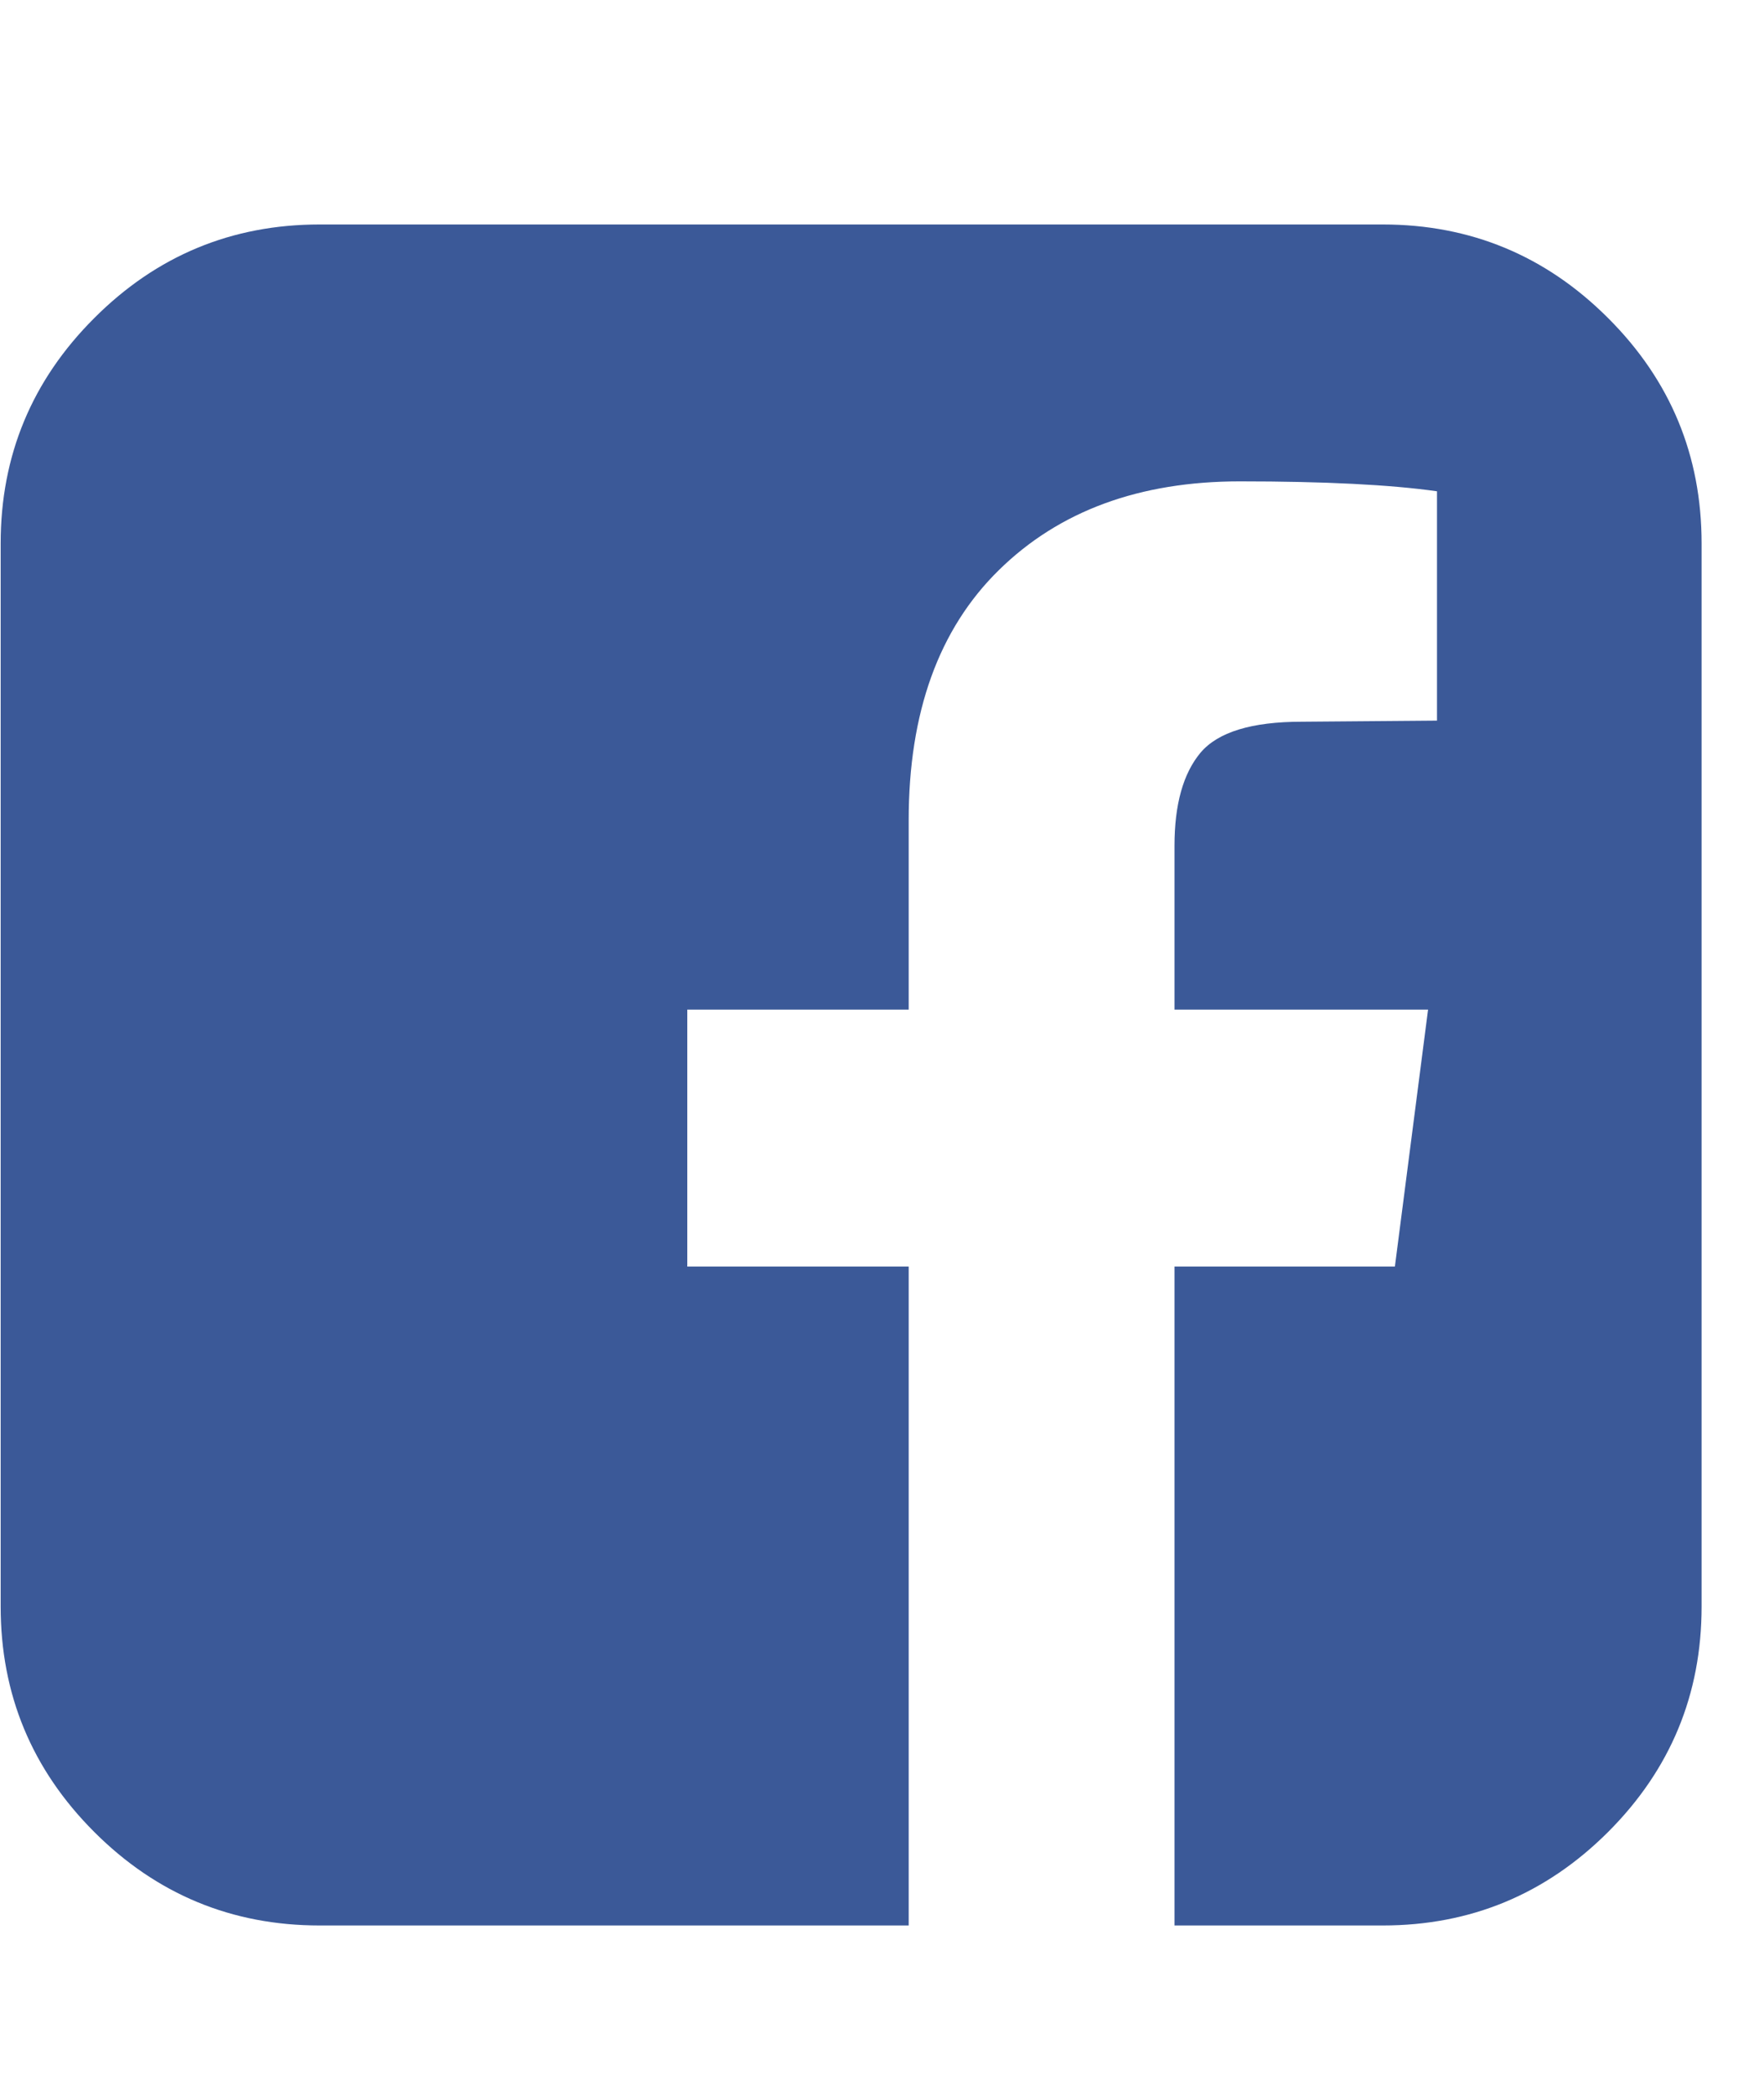 <svg width="16" height="19" viewBox="0 0 16 19" fill="none" xmlns="http://www.w3.org/2000/svg">
<path d="M12.542 2.036C13.338 2.036 14.02 2.319 14.586 2.885C15.152 3.45 15.434 4.132 15.434 4.929V14.571C15.434 15.368 15.152 16.05 14.586 16.616C14.02 17.181 13.338 17.464 12.542 17.464H10.653V11.488H12.652L12.953 9.157H10.653V7.671C10.653 7.296 10.732 7.015 10.889 6.827C11.047 6.64 11.353 6.546 11.808 6.546L13.034 6.536V4.456C12.612 4.396 12.016 4.366 11.246 4.366C10.335 4.366 9.607 4.634 9.061 5.17C8.515 5.705 8.242 6.462 8.242 7.44V9.157H6.234V11.488H8.242V17.464H2.899C2.102 17.464 1.42 17.181 0.855 16.616C0.289 16.05 0.006 15.368 0.006 14.571V4.929C0.006 4.132 0.289 3.45 0.855 2.885C1.42 2.319 2.102 2.036 2.899 2.036H12.542Z" fill="#3B5998"/>
</svg>
